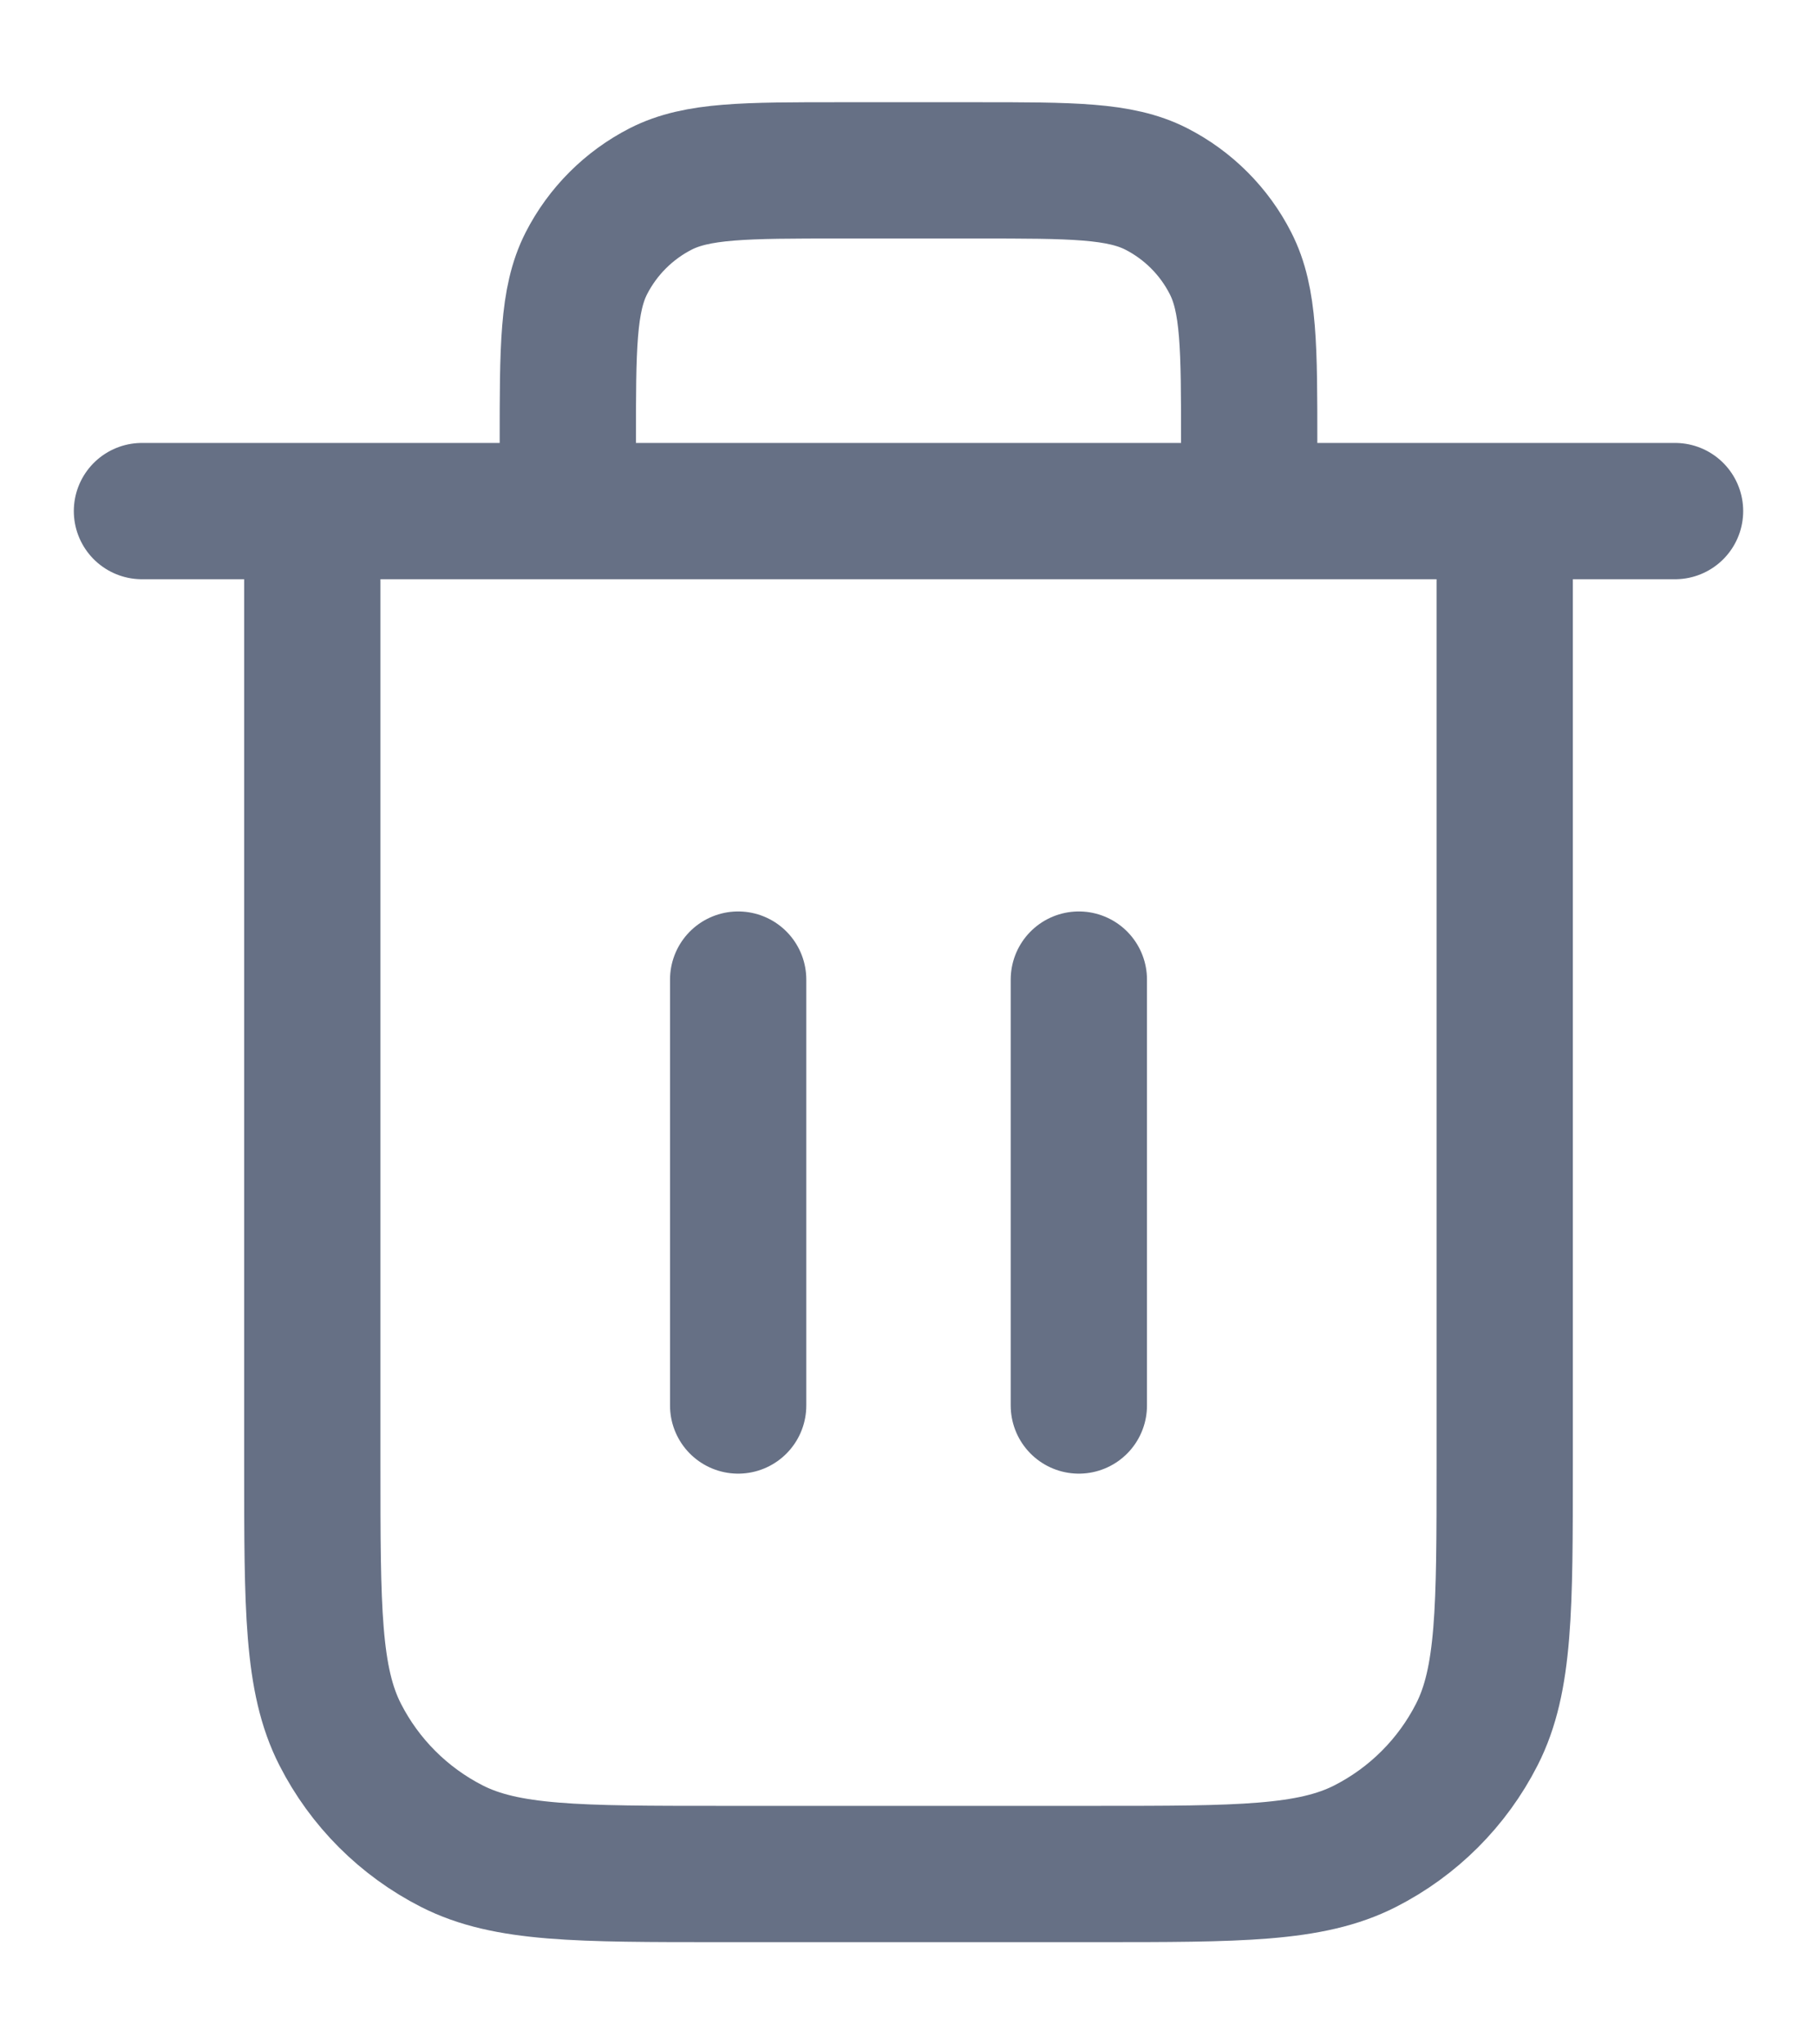 <svg width="16" height="18" viewBox="0 0 16 18" fill="none" xmlns="http://www.w3.org/2000/svg">
<path d="M11 4.5V3.9C11 3.06 11 2.64 10.836 2.319C10.693 2.037 10.463 1.807 10.181 1.663C9.86 1.5 9.44 1.5 8.6 1.5H7.4C6.56 1.5 6.14 1.5 5.819 1.663C5.537 1.807 5.307 2.037 5.163 2.319C5 2.64 5 3.06 5 3.9V4.5M6.5 8.625V12.375M9.5 8.625V12.375M1.25 4.5H14.75M13.25 4.5V12.9C13.25 14.16 13.25 14.79 13.005 15.271C12.789 15.695 12.445 16.039 12.021 16.255C11.54 16.5 10.91 16.5 9.65 16.5H6.35C5.09 16.5 4.46 16.5 3.979 16.255C3.555 16.039 3.211 15.695 2.995 15.271C2.75 14.79 2.75 14.16 2.75 12.9V4.5" stroke="#667085" stroke-width="1.2" stroke-linecap="round" stroke-linejoin="round"/>
</svg>
